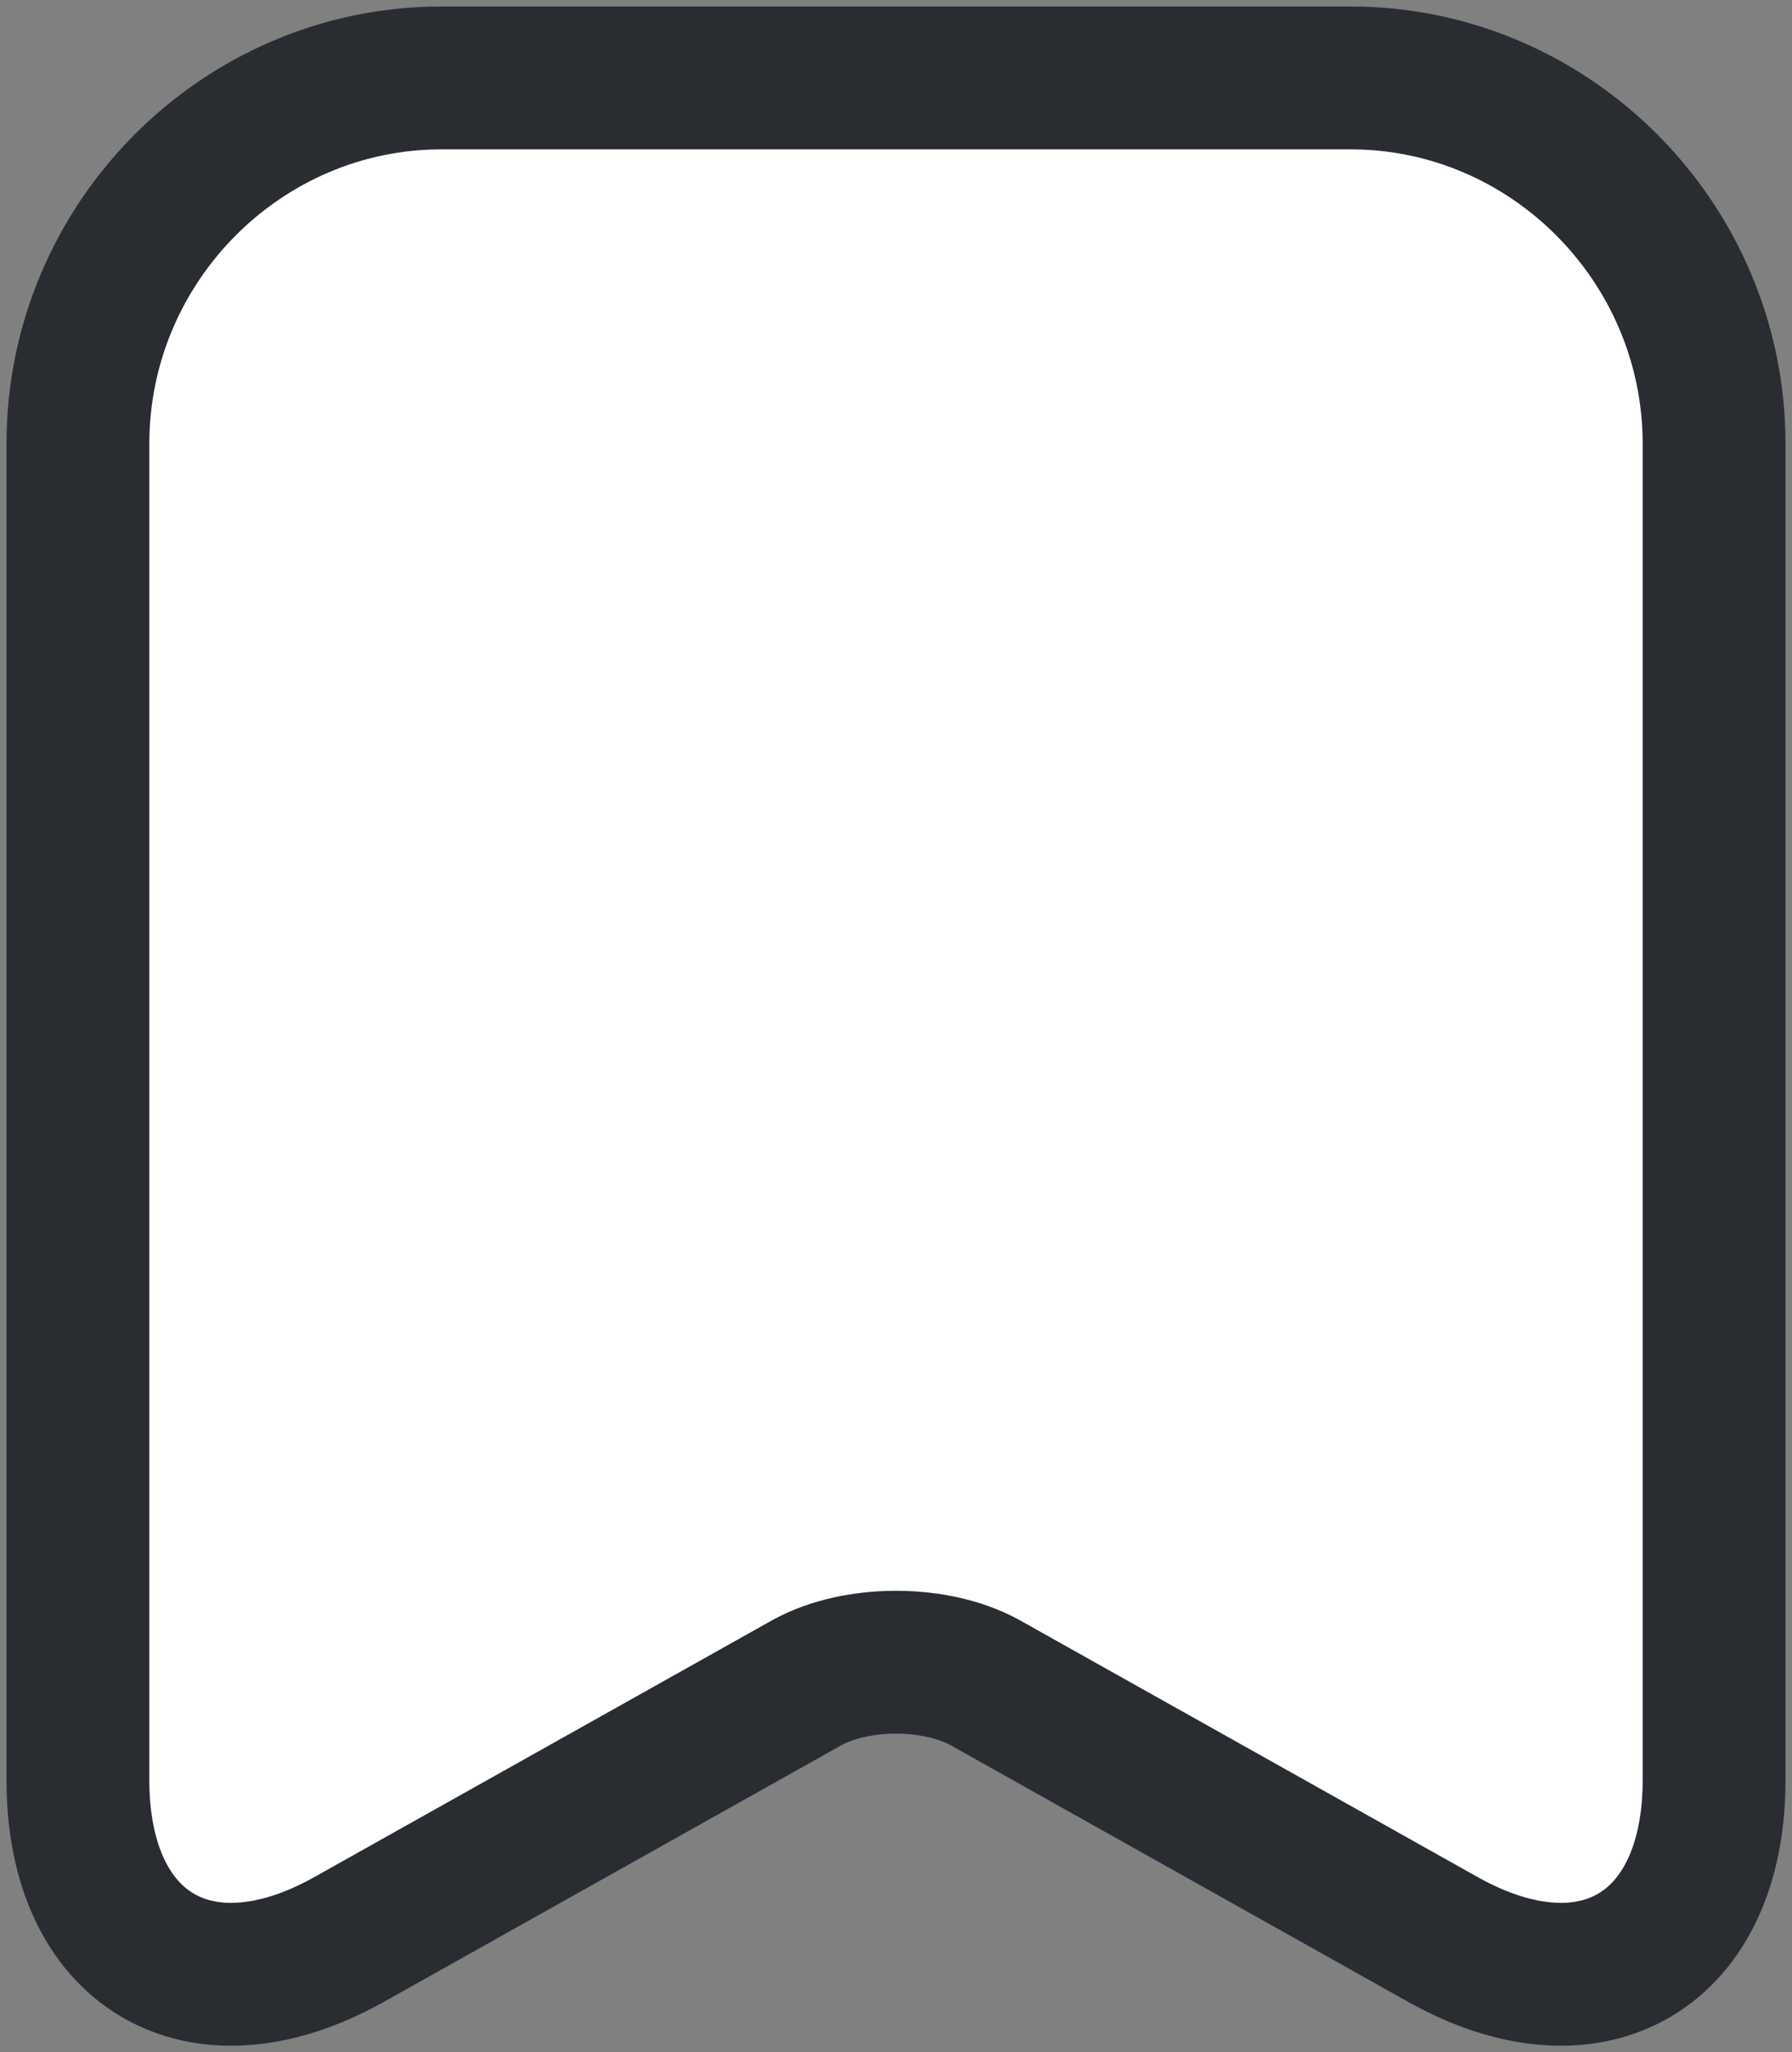 <svg width="69" height="79" viewBox="0 0 69 79" fill="none" xmlns="http://www.w3.org/2000/svg">
<rect x="0" y="0" width="69" height="79" fill="#808080" stroke="none"/>
<path opacity="0.4" d="M67 17.084V68.527C67 75.093 62.246 77.856 56.44 74.686L38.474 64.768C36.554 63.727 33.446 63.727 31.526 64.768L13.56 74.686C7.754 77.856 3 75.093 3 68.527V17.084C3 9.34 9.4 3 17.217 3H52.783C60.6 3 67 9.34 67 17.084Z" fill="white"/>
<path d="M66 17.084V68.527C66 75.093 61.32 77.856 55.605 74.686L37.92 64.768C36.03 63.727 32.97 63.727 31.08 64.768L13.395 74.686C7.68 77.856 3 75.093 3 68.527V17.084C3 9.34 9.3 3 16.995 3H34.5H52.005C59.7 3 66 9.34 66 17.084Z" fill="white" stroke="#292D32" stroke-width="5.5" stroke-linecap="round" stroke-linejoin="round"/>
</svg>

